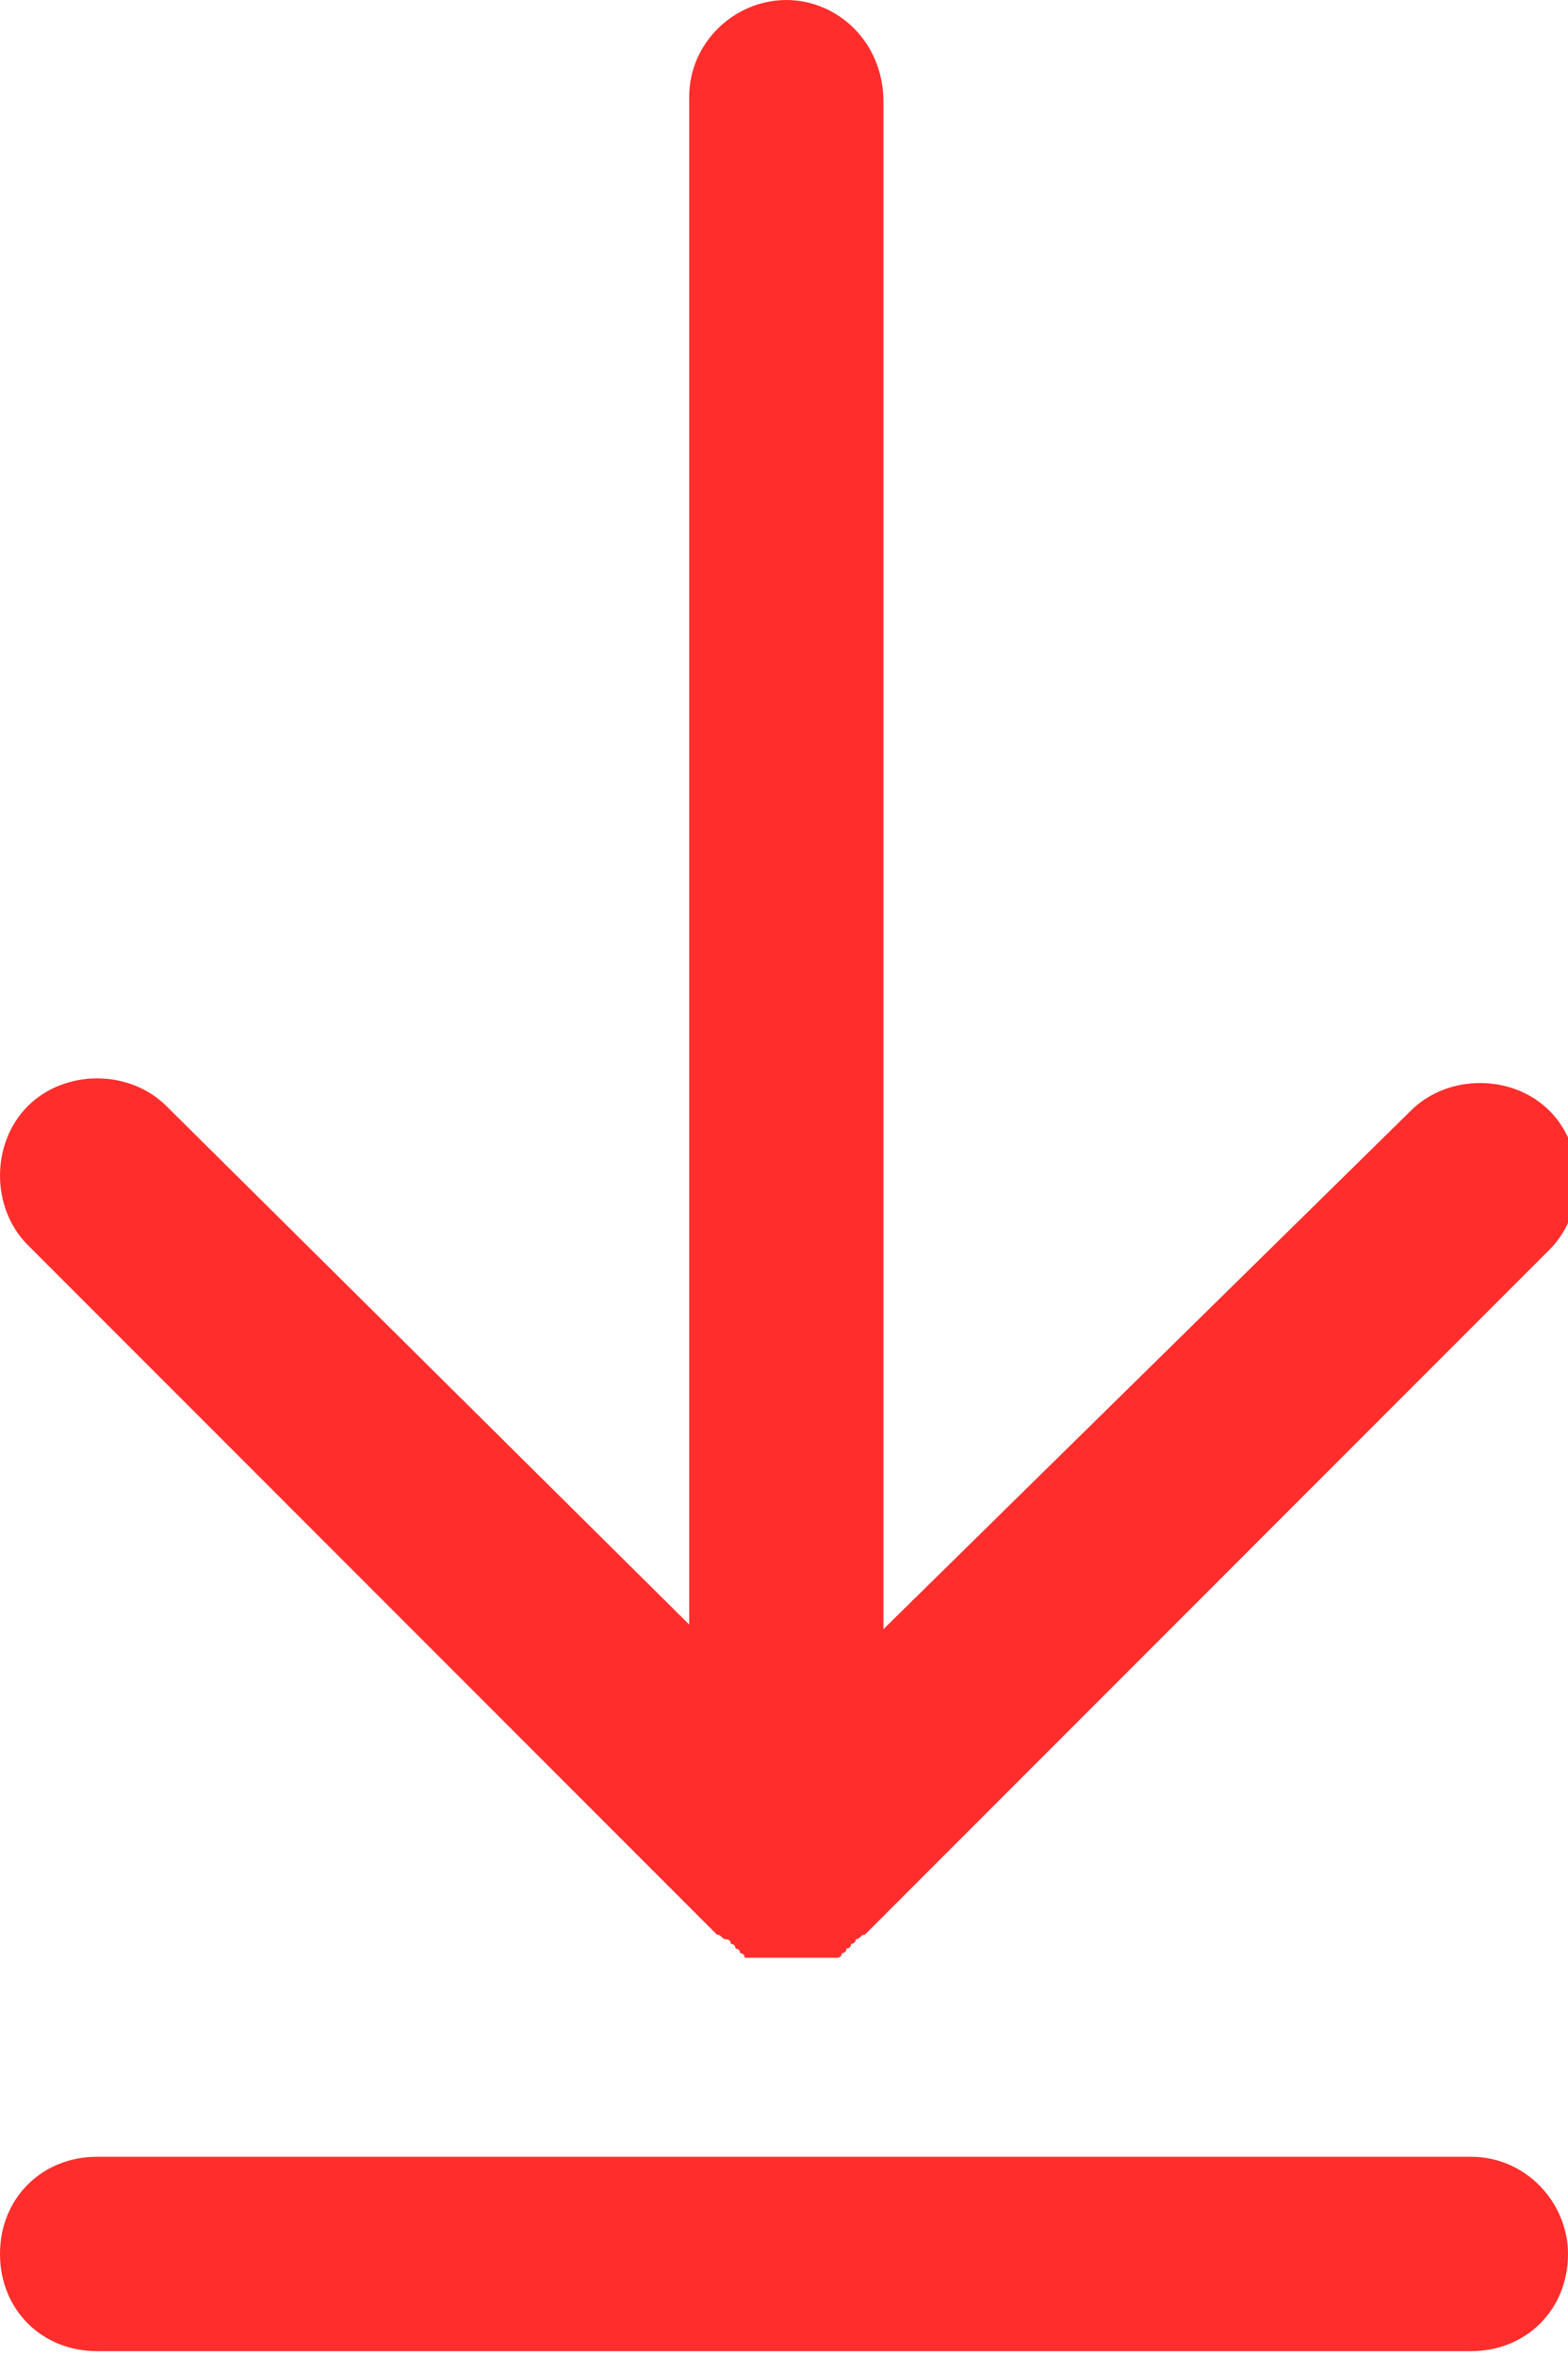 <?xml version="1.0" encoding="utf-8"?>
<!-- Generator: Adobe Illustrator 25.2.3, SVG Export Plug-In . SVG Version: 6.00 Build 0)  -->
<svg version="1.1" id="Layer_1" xmlns="http://www.w3.org/2000/svg" xmlns:xlink="http://www.w3.org/1999/xlink" x="0px" y="0px"
	 viewBox="0 0 33.9 50.9" style="enable-background:new 0 0 33.9 50.9;" xml:space="preserve">
<style type="text/css">
	.st0{fill:#FF2E2C;}
</style>
<g>
	<g>
		<g>
			<path class="st0" d="M15.5,41.8C15.5,41.8,15.5,41.8,15.5,41.8c0.1,0,0.1,0.1,0.2,0.1c0,0,0.1,0,0.1,0.1c0,0,0.1,0,0.1,0.1
				c0,0,0.1,0,0.1,0.1c0,0,0.1,0,0.1,0.1c0,0,0.1,0,0.1,0c0,0,0.1,0,0.1,0c0,0,0.1,0,0.1,0c0,0,0.1,0,0.1,0c0,0,0.1,0,0.1,0
				c0,0,0.1,0,0.1,0c0,0,0.1,0,0.1,0c0,0,0.1,0,0.1,0c0.1,0,0.3,0,0.4,0c0,0,0.1,0,0.1,0c0,0,0.1,0,0.1,0c0,0,0.1,0,0.1,0
				c0,0,0.1,0,0.1,0c0,0,0.1,0,0.1,0c0,0,0.1,0,0.1,0c0,0,0.1,0,0.1,0c0,0,0.1,0,0.1,0c0,0,0.1,0,0.1-0.1c0,0,0.1,0,0.1-0.1
				c0,0,0.1,0,0.1-0.1c0,0,0.1,0,0.1-0.1c0.1,0,0.1-0.1,0.2-0.1c0,0,0,0,0,0l14.8-14.8c0.8-0.8,0.8-2.2,0-3s-2.2-0.8-3,0L19.1,35.2
				v-33C19.1,0.9,18.1,0,17,0s-2.1,0.9-2.1,2.1v33L3.6,23.9c-0.8-0.8-2.2-0.8-3,0s-0.8,2.2,0,3L15.5,41.8z"/>
			<path class="st0" d="M31.8,46.6H2.1c-1.2,0-2.1,0.9-2.1,2.1c0,1.2,0.9,2.1,2.1,2.1h29.7c1.2,0,2.1-0.9,2.1-2.1
				C33.9,47.6,33,46.6,31.8,46.6z"/>
		</g>
	</g>
</g>
</svg>
